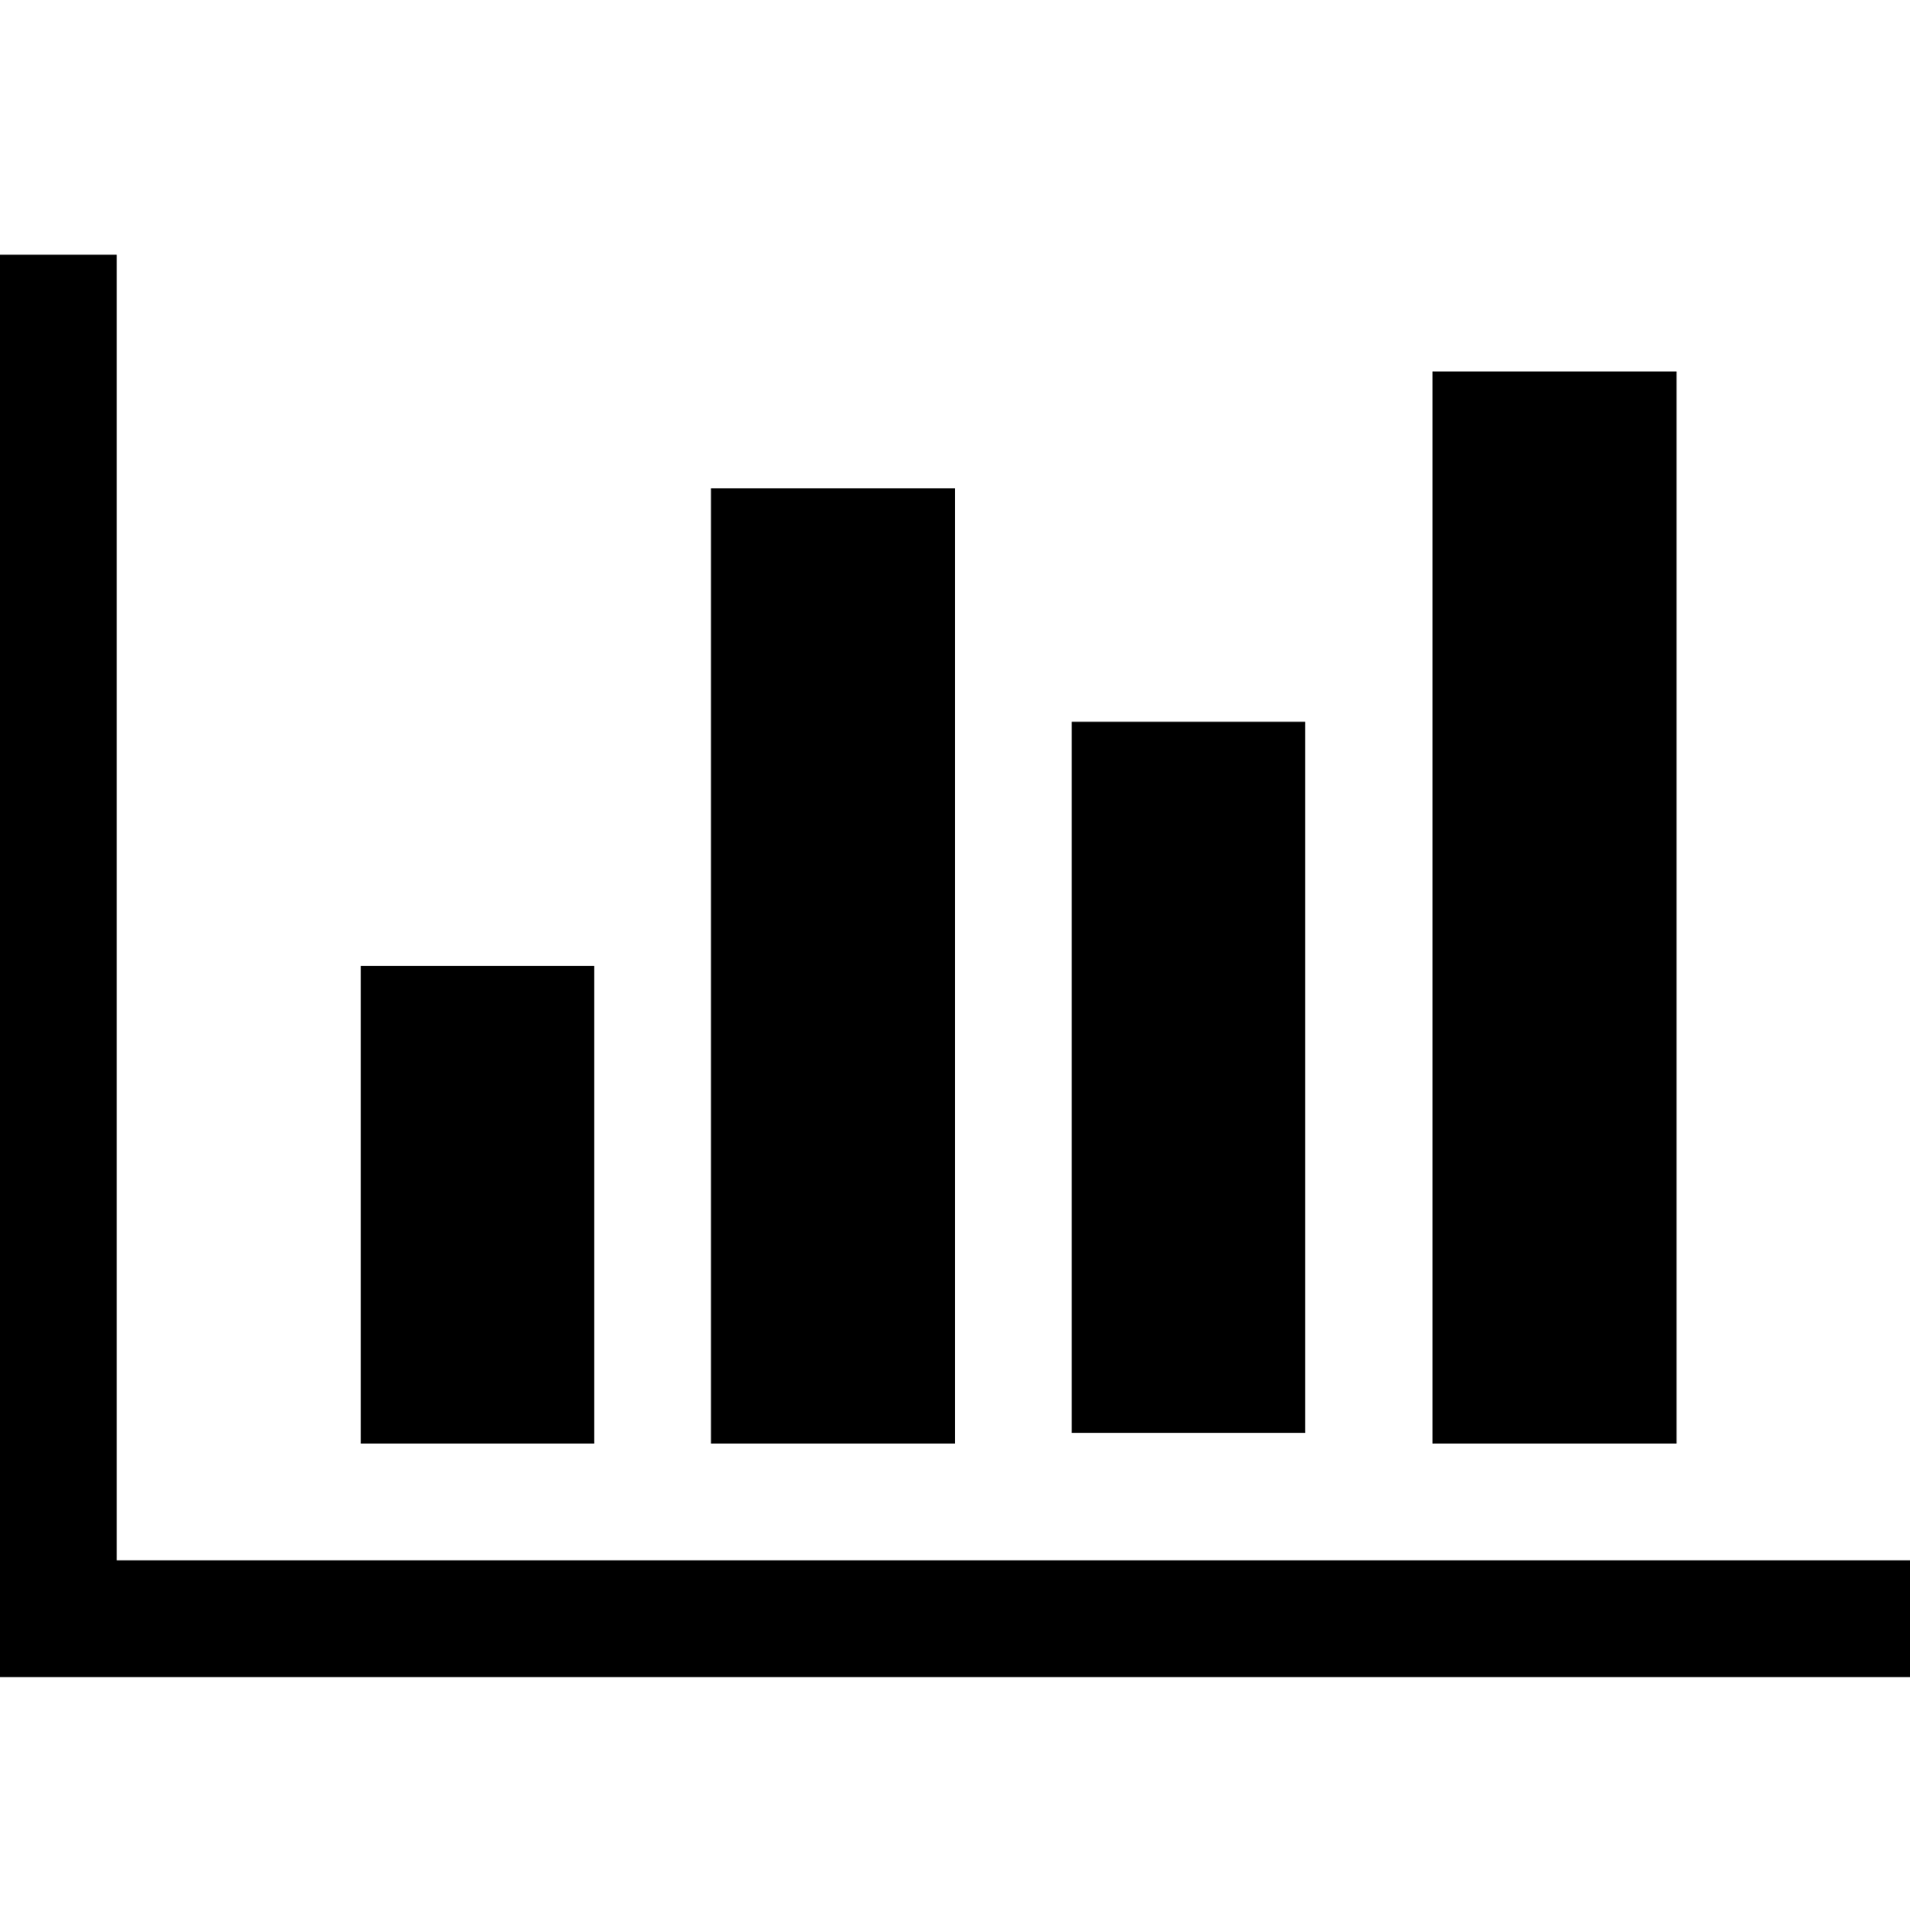 <?xml version="1.0" encoding="utf-8"?>
<!-- Generator: Adobe Illustrator 19.0.0, SVG Export Plug-In . SVG Version: 6.00 Build 0)  -->
<svg version="1.1" id="Layer_1" xmlns="http://www.w3.org/2000/svg" xmlns:xlink="http://www.w3.org/1999/xlink" x="0px" y="0px"
	 viewBox="-296 387.8 18 18.2" style="enable-background:new -296 387.8 18 18.2;" xml:space="preserve">
<g id="XMLID_32_">
	<rect id="XMLID_33_" x="-285.9" y="394.6" width="2.2" height="6.7"/>
	<rect id="XMLID_34_" x="-282.5" y="391.3" width="2.3" height="10.1"/>
	<rect id="XMLID_35_" x="-289.3" y="392.4" width="2.3" height="9"/>
	<rect id="XMLID_36_" x="-292.6" y="396.9" width="2.2" height="4.5"/>
	<polygon id="XMLID_37_" points="-294.9,402.5 -294.9,390.2 -296,390.2 -296,403.6 -278,403.6 -278,402.5 	"/>
</g>
</svg>
